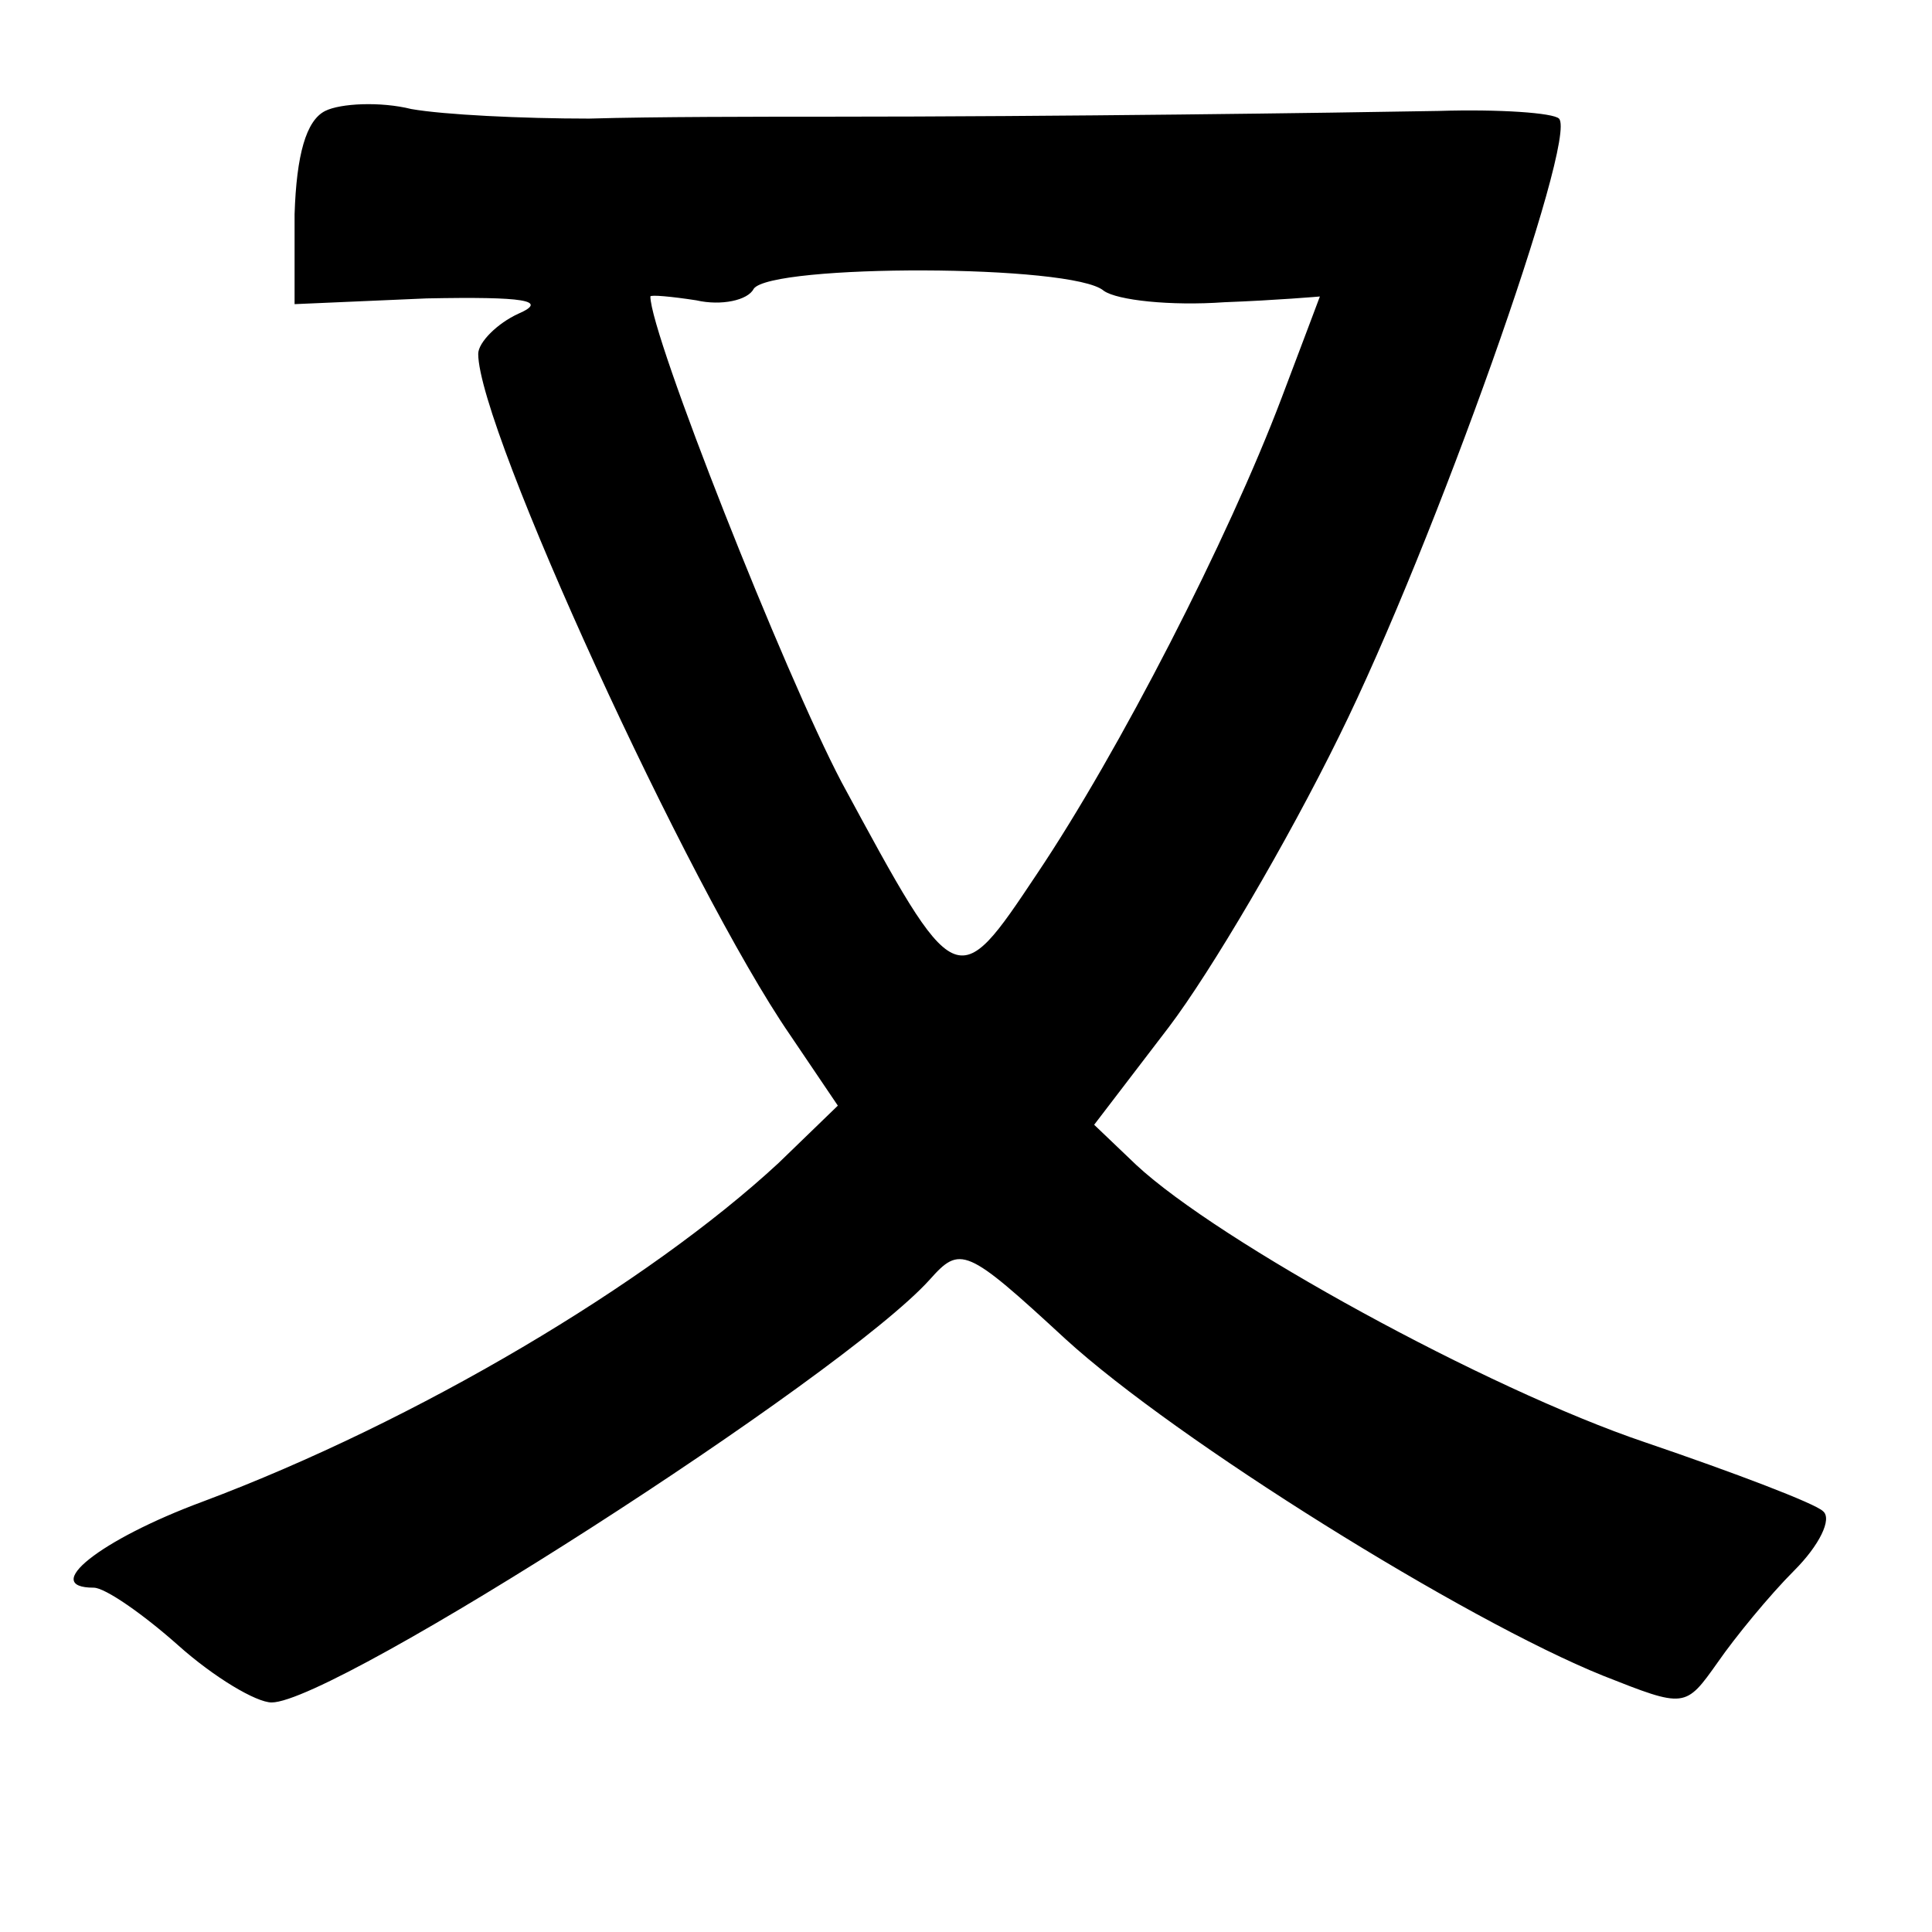 <?xml version="1.0" standalone="no"?>
<!DOCTYPE svg PUBLIC "-//W3C//DTD SVG 20010904//EN"
 "http://www.w3.org/TR/2001/REC-SVG-20010904/DTD/svg10.dtd">
<svg version="1.0" xmlns="http://www.w3.org/2000/svg"
 width="101pt" height="101pt" viewBox="0 0 101 101"
 preserveAspectRatio="xMidYMid meet">
<g transform="translate(0,101) scale(0.1,-0.1)"
fill="#000000" stroke="none">
<path d="M170 952 c-10 -5 -15 -23 -16 -54 l0 -47 69 3 c51 1 64 -1 48 -8 -11
-5 -21 -15 -21 -21 0 -39 110 -279 163 -356 l25 -37 -31 -30 c-68 -63 -189
-135 -301 -177 -54 -20 -85 -45 -57 -45 6 0 26 -14 44 -30 19 -17 41 -30 49
-30 33 0 298 170 344 221 16 18 19 17 71 -31 58 -53 209 -147 281 -176 43 -17
43 -17 60 7 9 13 27 35 40 48 13 13 20 27 15 31 -4 4 -46 20 -93 36 -83 28
-223 105 -266 145 l-22 21 39 51 c22 29 62 97 89 152 50 101 125 313 115 323
-3 3 -31 5 -63 4 -56 -1 -199 -3 -319 -3 -35 0 -91 0 -125 -1 -35 0 -76 2 -93
5 -16 4 -37 3 -45 -1z m407 -94 c7 -5 35 -8 63 -6 27 1 50 3 50 3 0 0 -9 -24
-20 -53 -28 -74 -85 -185 -128 -249 -42 -63 -42 -63 -102 48 -30 57 -100 234
-100 254 0 1 11 0 24 -2 13 -3 27 0 30 6 9 13 167 13 183 -1z"/>
</g>
</svg>
